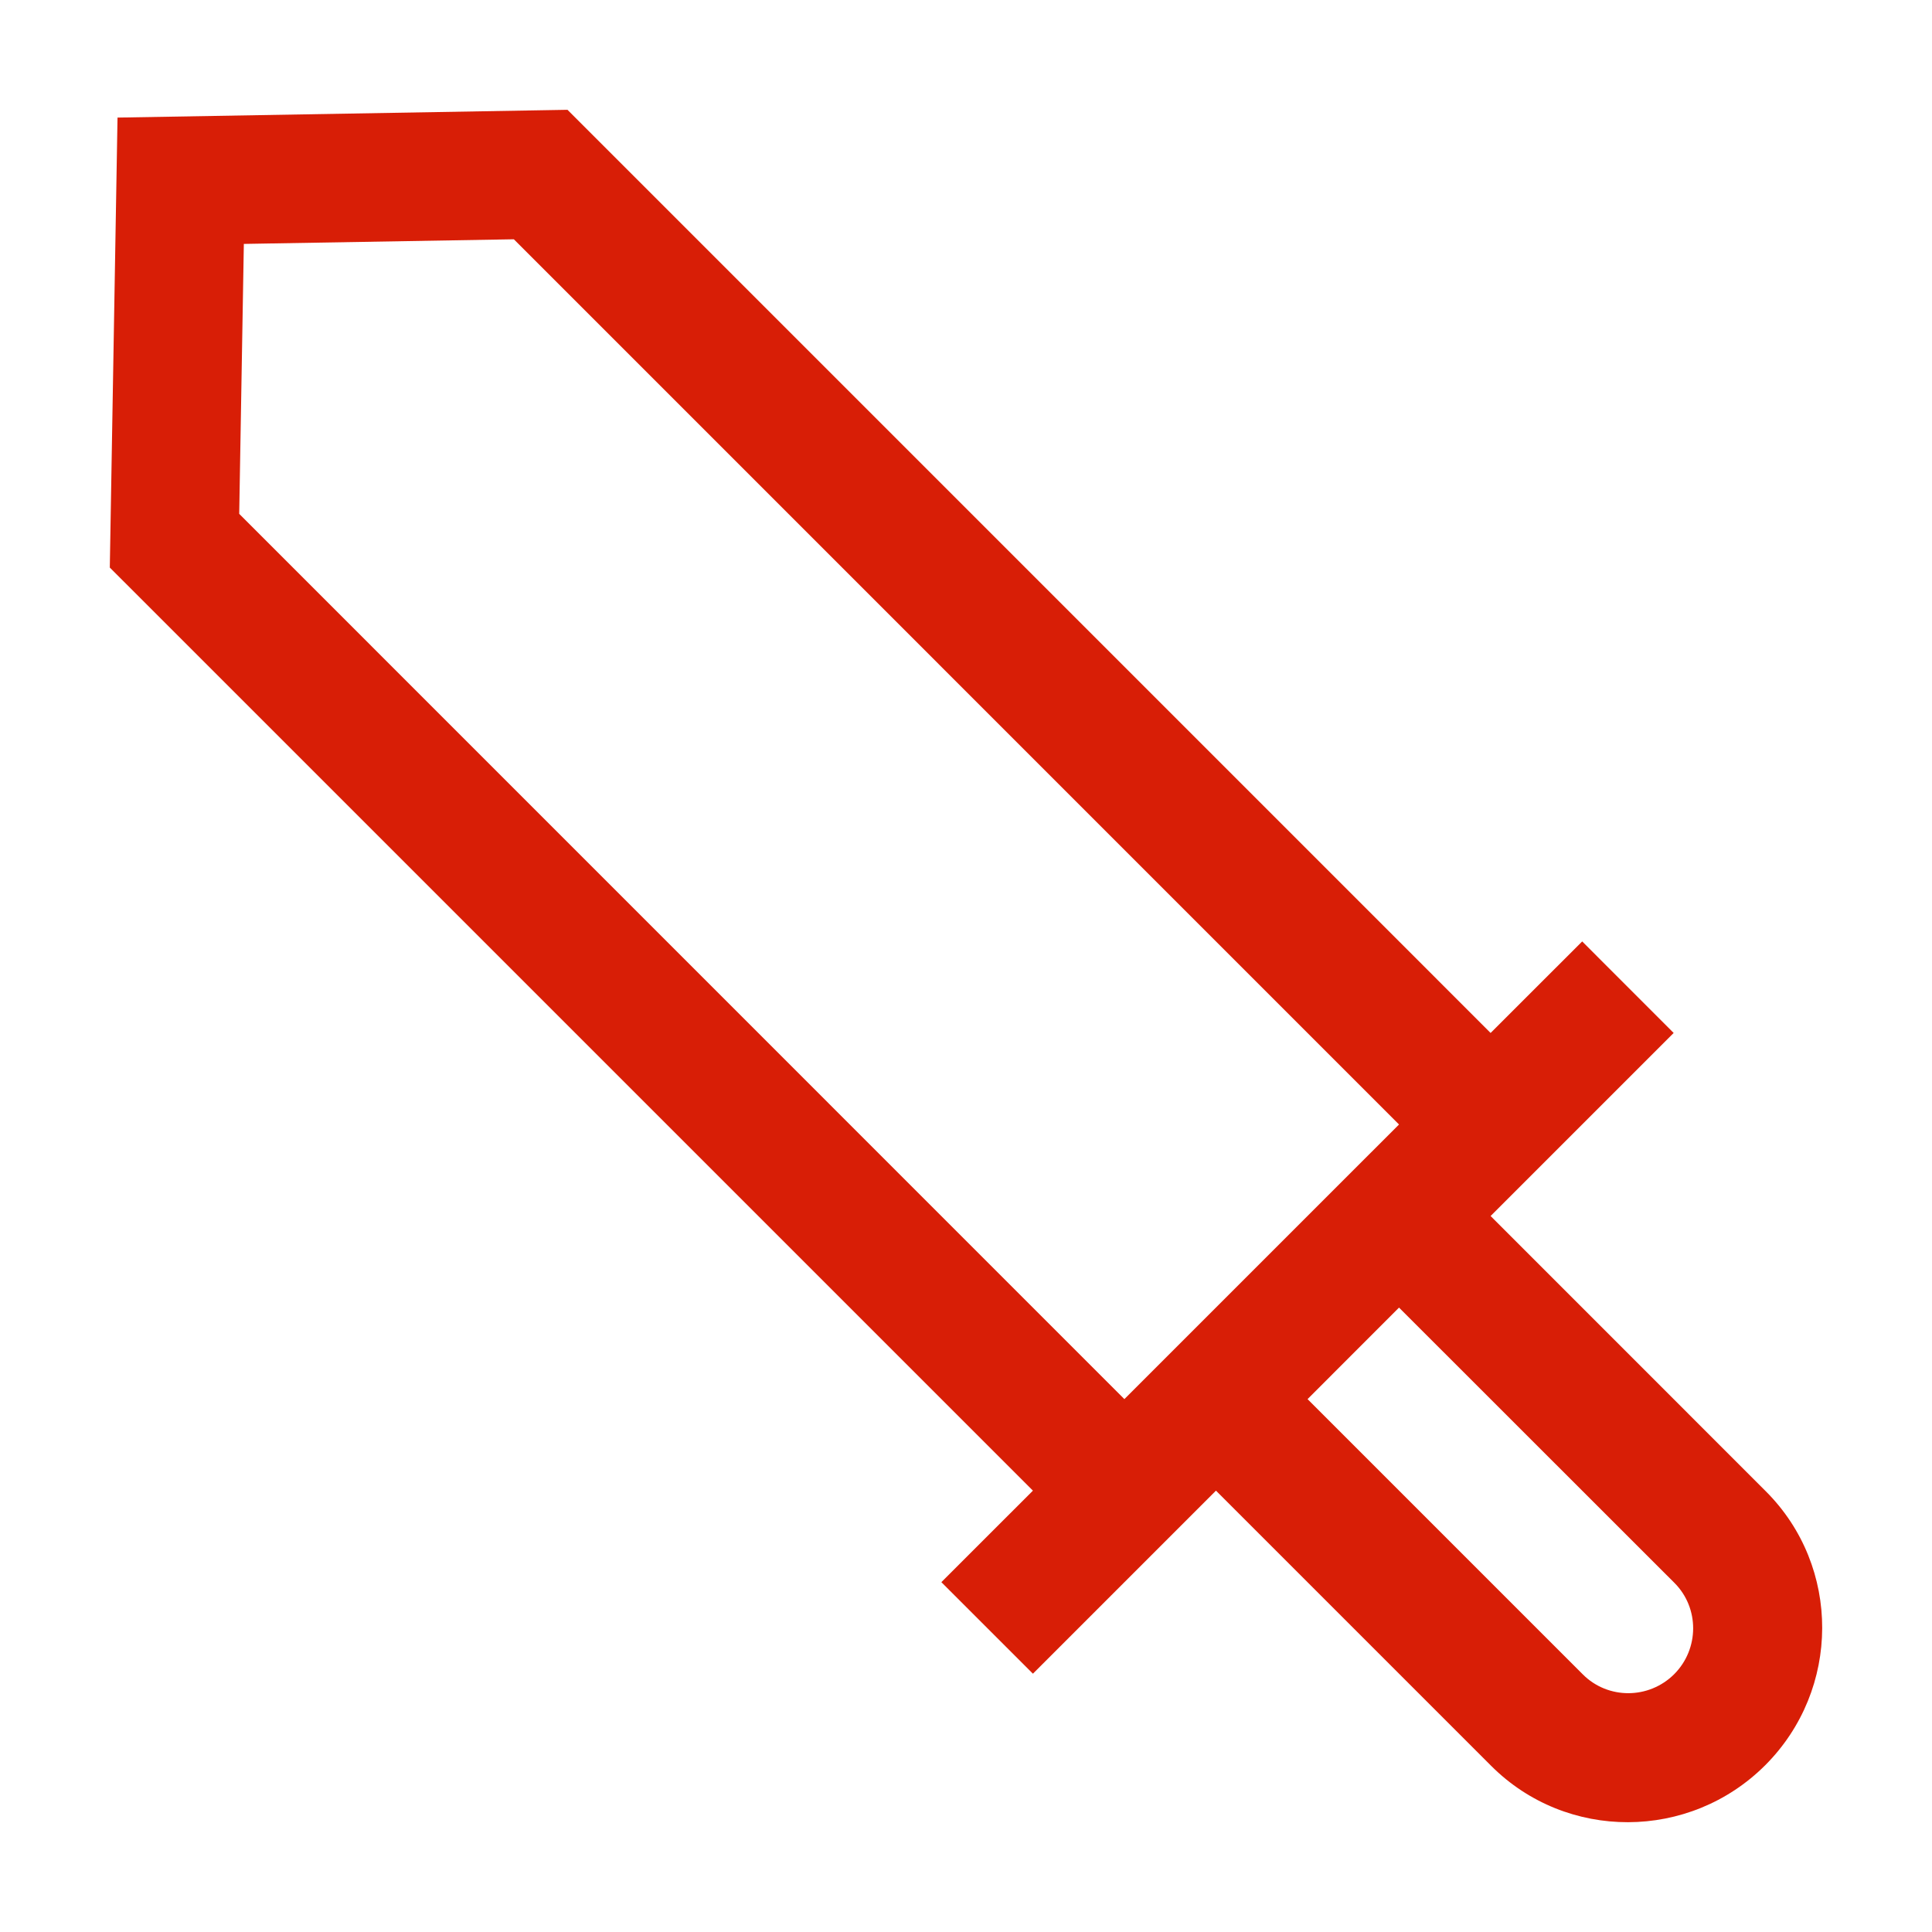 <?xml version="1.0" standalone="no"?><!DOCTYPE svg PUBLIC "-//W3C//DTD SVG 1.1//EN" "http://www.w3.org/Graphics/SVG/1.1/DTD/svg11.dtd"><svg t="1635600175581" class="icon" viewBox="0 0 1024 1024" version="1.1" xmlns="http://www.w3.org/2000/svg" p-id="1363" xmlns:xlink="http://www.w3.org/1999/xlink" width="128" height="128"><defs><style type="text/css"></style></defs><path d="M838.596 498.977l-48.544 48.51-489.271-489.289-238.491 4.126-4.092 238.492 489.272 489.254-48.528 48.509 48.528 48.512 97.018-97.019 145.904 145.902c39.954 39.92 105.066 39.75 145.221-0.375 40.093-40.122 40.296-105.235 0.342-145.153L790.052 644.507l97.021-97.019-48.477-48.51z m48.884 339.977c13.293 13.296 13.226 35.01-0.137 48.408-13.43 13.362-35.111 13.43-48.407 0.102L693.034 741.56l48.473-48.51L887.48 838.955z m-291.535-97.394l-469.157-469.209 2.453-143.074 143.111-2.454 469.157 469.177-145.563 145.561z" fill="#d81e06" p-id="1364"></path></svg>